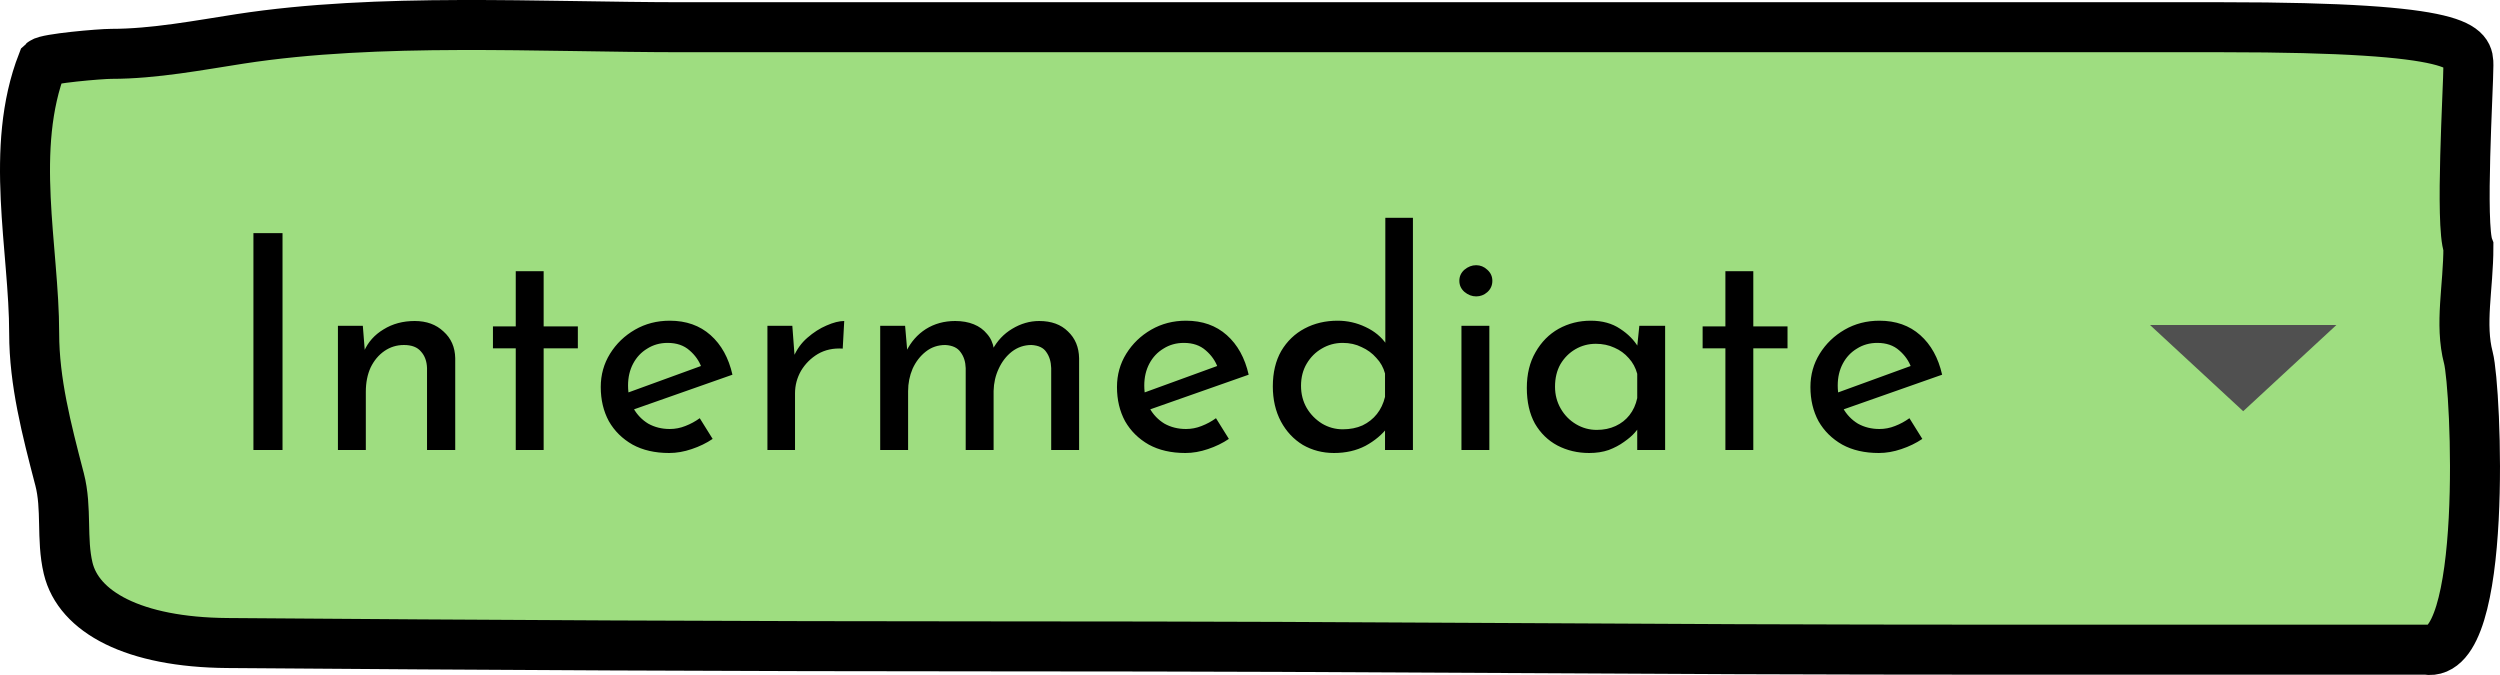 <svg width="100" height="27" viewBox="0 0 100 27" fill="none" xmlns="http://www.w3.org/2000/svg">
<path d="M1.367 13.339C1.367 9.926 0.353 5.946 1.696 2.5C1.854 2.343 3.999 2.154 4.455 2.154C6.174 2.154 7.98 1.805 9.602 1.555C15.17 0.698 21.574 1.089 27.325 1.089H88.907C98.736 1.089 98.736 1.912 98.736 2.614C98.736 3.51 98.399 8.998 98.736 9.876C98.736 11.49 98.38 12.959 98.736 14.314C99.051 15.512 99.55 26.417 97.046 25.988H80.773C63.232 25.988 57.439 25.855 39.901 25.855C29.631 25.855 19.364 25.801 9.095 25.721C5.332 25.692 3.14 24.474 2.725 22.726C2.447 21.553 2.687 20.34 2.382 19.168L2.364 19.101C1.866 17.187 1.367 15.27 1.367 13.339Z" fill="#9EDD80" stroke="black" stroke-width="2" stroke-linecap="round"/>
<path fill-rule="evenodd" clip-rule="evenodd" d="M86 13L89.728 16.448L93.456 13H86Z" fill="#505050"/>
<path d="M10.137 9.324H11.301V18H10.137V9.324ZM14.513 13.032L14.609 14.244L14.561 14.052C14.721 13.684 14.981 13.392 15.341 13.176C15.701 12.952 16.117 12.84 16.589 12.84C17.061 12.84 17.445 12.98 17.741 13.26C18.045 13.532 18.201 13.888 18.209 14.328V18H17.081V14.724C17.073 14.452 16.993 14.232 16.841 14.064C16.697 13.888 16.469 13.8 16.157 13.8C15.869 13.8 15.609 13.88 15.377 14.04C15.145 14.2 14.961 14.42 14.825 14.7C14.697 14.98 14.633 15.304 14.633 15.672V18H13.517V13.032H14.513ZM20.63 10.848H21.746V13.056H23.114V13.932H21.746V18H20.63V13.932H19.718V13.056H20.63V10.848ZM26.766 18.12C26.198 18.12 25.71 18.008 25.302 17.784C24.894 17.552 24.578 17.24 24.354 16.848C24.138 16.448 24.03 15.992 24.03 15.48C24.03 14.992 24.154 14.548 24.402 14.148C24.65 13.748 24.982 13.428 25.398 13.188C25.814 12.948 26.278 12.828 26.79 12.828C27.446 12.828 27.99 13.02 28.422 13.404C28.854 13.788 29.146 14.316 29.298 14.988L25.206 16.428L24.942 15.768L28.302 14.544L28.062 14.7C27.966 14.436 27.806 14.208 27.582 14.016C27.358 13.816 27.066 13.716 26.706 13.716C26.402 13.716 26.13 13.792 25.89 13.944C25.65 14.088 25.462 14.288 25.326 14.544C25.19 14.8 25.122 15.092 25.122 15.42C25.122 15.764 25.194 16.068 25.338 16.332C25.482 16.588 25.678 16.792 25.926 16.944C26.182 17.088 26.47 17.16 26.79 17.16C27.006 17.16 27.214 17.12 27.414 17.04C27.622 16.96 27.814 16.856 27.99 16.728L28.506 17.556C28.258 17.724 27.978 17.86 27.666 17.964C27.362 18.068 27.062 18.12 26.766 18.12ZM31.693 13.032L31.801 14.472L31.741 14.28C31.869 13.976 32.053 13.72 32.293 13.512C32.541 13.296 32.797 13.132 33.061 13.02C33.333 12.9 33.569 12.84 33.769 12.84L33.709 13.944C33.333 13.92 33.001 13.992 32.713 14.16C32.433 14.328 32.209 14.552 32.041 14.832C31.881 15.112 31.801 15.412 31.801 15.732V18H30.697V13.032H31.693ZM36.204 13.032L36.3 14.148L36.252 14.052C36.436 13.676 36.696 13.38 37.032 13.164C37.376 12.948 37.768 12.84 38.208 12.84C38.488 12.84 38.736 12.884 38.952 12.972C39.168 13.06 39.344 13.188 39.48 13.356C39.624 13.516 39.716 13.716 39.756 13.956L39.696 13.992C39.888 13.632 40.152 13.352 40.488 13.152C40.832 12.944 41.192 12.84 41.568 12.84C42.056 12.84 42.44 12.98 42.72 13.26C43.008 13.532 43.156 13.888 43.164 14.328V18H42.048V14.724C42.04 14.468 41.976 14.256 41.856 14.088C41.744 13.912 41.544 13.816 41.256 13.8C40.968 13.8 40.708 13.888 40.476 14.064C40.252 14.24 40.076 14.468 39.948 14.748C39.82 15.02 39.752 15.316 39.744 15.636V18H38.628V14.724C38.62 14.468 38.552 14.256 38.424 14.088C38.304 13.912 38.1 13.816 37.812 13.8C37.516 13.8 37.256 13.888 37.032 14.064C36.808 14.24 36.632 14.468 36.504 14.748C36.384 15.028 36.324 15.328 36.324 15.648V18H35.208V13.032H36.204ZM47.415 18.12C46.847 18.12 46.359 18.008 45.951 17.784C45.543 17.552 45.227 17.24 45.003 16.848C44.787 16.448 44.679 15.992 44.679 15.48C44.679 14.992 44.803 14.548 45.051 14.148C45.299 13.748 45.631 13.428 46.047 13.188C46.463 12.948 46.927 12.828 47.439 12.828C48.095 12.828 48.639 13.02 49.071 13.404C49.503 13.788 49.795 14.316 49.947 14.988L45.855 16.428L45.591 15.768L48.951 14.544L48.711 14.7C48.615 14.436 48.455 14.208 48.231 14.016C48.007 13.816 47.715 13.716 47.355 13.716C47.051 13.716 46.779 13.792 46.539 13.944C46.299 14.088 46.111 14.288 45.975 14.544C45.839 14.8 45.771 15.092 45.771 15.42C45.771 15.764 45.843 16.068 45.987 16.332C46.131 16.588 46.327 16.792 46.575 16.944C46.831 17.088 47.119 17.16 47.439 17.16C47.655 17.16 47.863 17.12 48.063 17.04C48.271 16.96 48.463 16.856 48.639 16.728L49.155 17.556C48.907 17.724 48.627 17.86 48.315 17.964C48.011 18.068 47.711 18.12 47.415 18.12ZM53.361 18.12C52.905 18.12 52.489 18.012 52.113 17.796C51.745 17.572 51.453 17.26 51.237 16.86C51.021 16.452 50.913 15.984 50.913 15.456C50.913 14.904 51.025 14.432 51.249 14.04C51.481 13.648 51.793 13.348 52.185 13.14C52.577 12.932 53.017 12.828 53.505 12.828C53.897 12.828 54.269 12.912 54.621 13.08C54.981 13.248 55.261 13.48 55.461 13.776L55.413 14.172V8.712H56.517V18H55.401V16.764L55.521 17.076C55.289 17.38 54.989 17.632 54.621 17.832C54.253 18.024 53.833 18.12 53.361 18.12ZM53.709 17.172C54.005 17.172 54.269 17.12 54.501 17.016C54.733 16.904 54.925 16.752 55.077 16.56C55.229 16.368 55.337 16.14 55.401 15.876V14.94C55.337 14.7 55.221 14.492 55.053 14.316C54.893 14.132 54.697 13.988 54.465 13.884C54.241 13.772 53.989 13.716 53.709 13.716C53.405 13.716 53.125 13.792 52.869 13.944C52.621 14.088 52.421 14.288 52.269 14.544C52.117 14.8 52.041 15.096 52.041 15.432C52.041 15.76 52.117 16.056 52.269 16.32C52.421 16.576 52.625 16.784 52.881 16.944C53.137 17.096 53.413 17.172 53.709 17.172ZM58.458 13.032H59.574V18H58.458V13.032ZM58.374 11.232C58.374 11.056 58.442 10.908 58.578 10.788C58.722 10.668 58.878 10.608 59.046 10.608C59.214 10.608 59.362 10.668 59.49 10.788C59.626 10.908 59.694 11.056 59.694 11.232C59.694 11.416 59.626 11.568 59.49 11.688C59.362 11.8 59.214 11.856 59.046 11.856C58.878 11.856 58.722 11.796 58.578 11.676C58.442 11.556 58.374 11.408 58.374 11.232ZM63.569 18.12C63.105 18.12 62.681 18.02 62.297 17.82C61.921 17.62 61.621 17.328 61.397 16.944C61.181 16.552 61.073 16.076 61.073 15.516C61.073 14.964 61.189 14.488 61.421 14.088C61.653 13.68 61.961 13.368 62.345 13.152C62.737 12.936 63.165 12.828 63.629 12.828C64.093 12.828 64.485 12.936 64.805 13.152C65.125 13.36 65.369 13.608 65.537 13.896L65.465 14.088L65.573 13.032H66.605V18H65.489V16.704L65.609 16.992C65.577 17.072 65.505 17.176 65.393 17.304C65.289 17.424 65.145 17.548 64.961 17.676C64.785 17.804 64.581 17.912 64.349 18C64.117 18.08 63.857 18.12 63.569 18.12ZM63.869 17.196C64.149 17.196 64.401 17.144 64.625 17.04C64.849 16.936 65.033 16.792 65.177 16.608C65.329 16.416 65.433 16.188 65.489 15.924V14.952C65.425 14.712 65.313 14.504 65.153 14.328C64.993 14.144 64.801 14.004 64.577 13.908C64.353 13.804 64.105 13.752 63.833 13.752C63.537 13.752 63.265 13.824 63.017 13.968C62.769 14.112 62.569 14.312 62.417 14.568C62.273 14.824 62.201 15.124 62.201 15.468C62.201 15.788 62.277 16.08 62.429 16.344C62.581 16.608 62.785 16.816 63.041 16.968C63.297 17.12 63.573 17.196 63.869 17.196ZM69.016 10.848H70.132V13.056H71.501V13.932H70.132V18H69.016V13.932H68.105V13.056H69.016V10.848ZM75.153 18.12C74.585 18.12 74.097 18.008 73.689 17.784C73.281 17.552 72.965 17.24 72.741 16.848C72.525 16.448 72.417 15.992 72.417 15.48C72.417 14.992 72.541 14.548 72.789 14.148C73.037 13.748 73.369 13.428 73.785 13.188C74.201 12.948 74.665 12.828 75.177 12.828C75.833 12.828 76.377 13.02 76.809 13.404C77.241 13.788 77.533 14.316 77.685 14.988L73.593 16.428L73.329 15.768L76.689 14.544L76.449 14.7C76.353 14.436 76.193 14.208 75.969 14.016C75.745 13.816 75.453 13.716 75.093 13.716C74.789 13.716 74.517 13.792 74.277 13.944C74.037 14.088 73.849 14.288 73.713 14.544C73.577 14.8 73.509 15.092 73.509 15.42C73.509 15.764 73.581 16.068 73.725 16.332C73.869 16.588 74.065 16.792 74.313 16.944C74.569 17.088 74.857 17.16 75.177 17.16C75.393 17.16 75.601 17.12 75.801 17.04C76.009 16.96 76.201 16.856 76.377 16.728L76.893 17.556C76.645 17.724 76.365 17.86 76.053 17.964C75.749 18.068 75.449 18.12 75.153 18.12Z" fill="black"/>
</svg>
